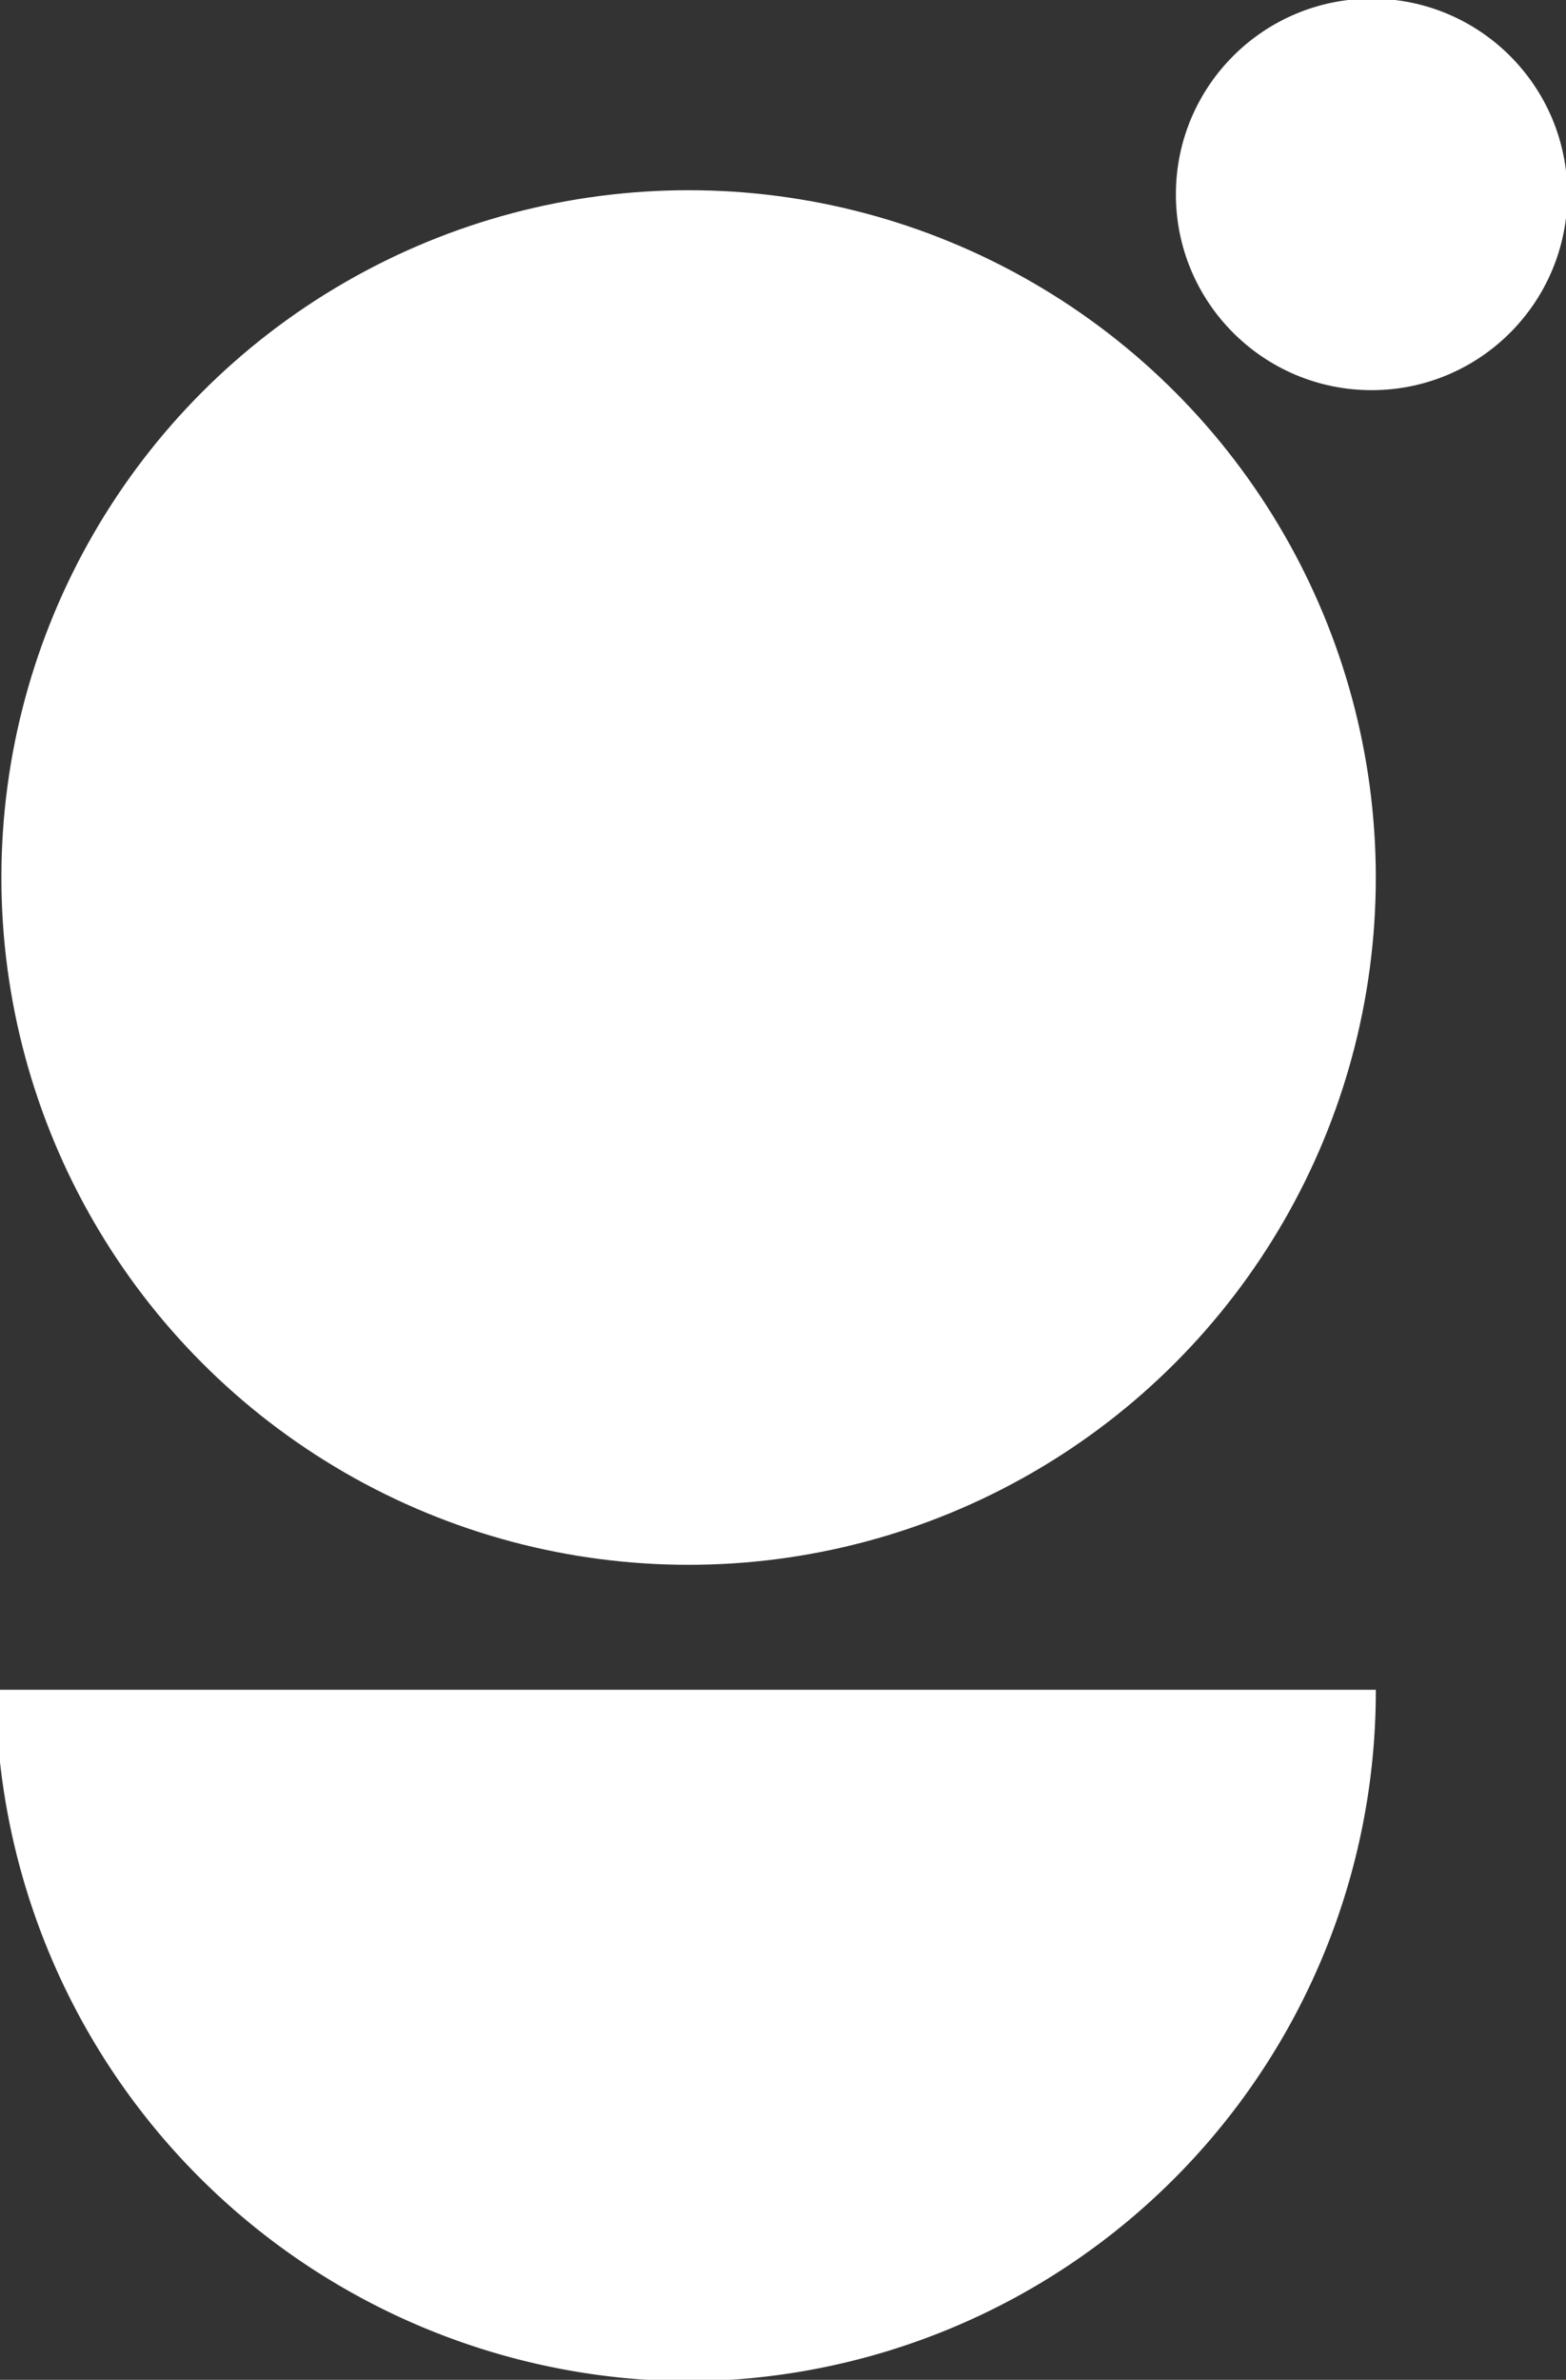 <svg xmlns="http://www.w3.org/2000/svg" viewBox="0 0 5.64 8.57"><rect x="0" y="0" width="5.64" height="8.57" fill="#333333" stroke="none"/><defs><style>.cls-1{fill:#fff;stroke:#fff;stroke-miterlimit:10;stroke-width:0.03px;}</style></defs><g id="Layer_2" data-name="Layer 2"><g id="Layer_1-2" data-name="Layer 1"><circle class="cls-1" cx="2.48" cy="3.16" r="2.46"/><circle class="cls-1" cx="4.94" cy="0.7" r="0.69"/><path class="cls-1" d="M2.48,6.1H4.94A2.47,2.47,0,0,1,2.48,8.56,2.49,2.49,0,0,1,0,6.1Z"/></g></g></svg>